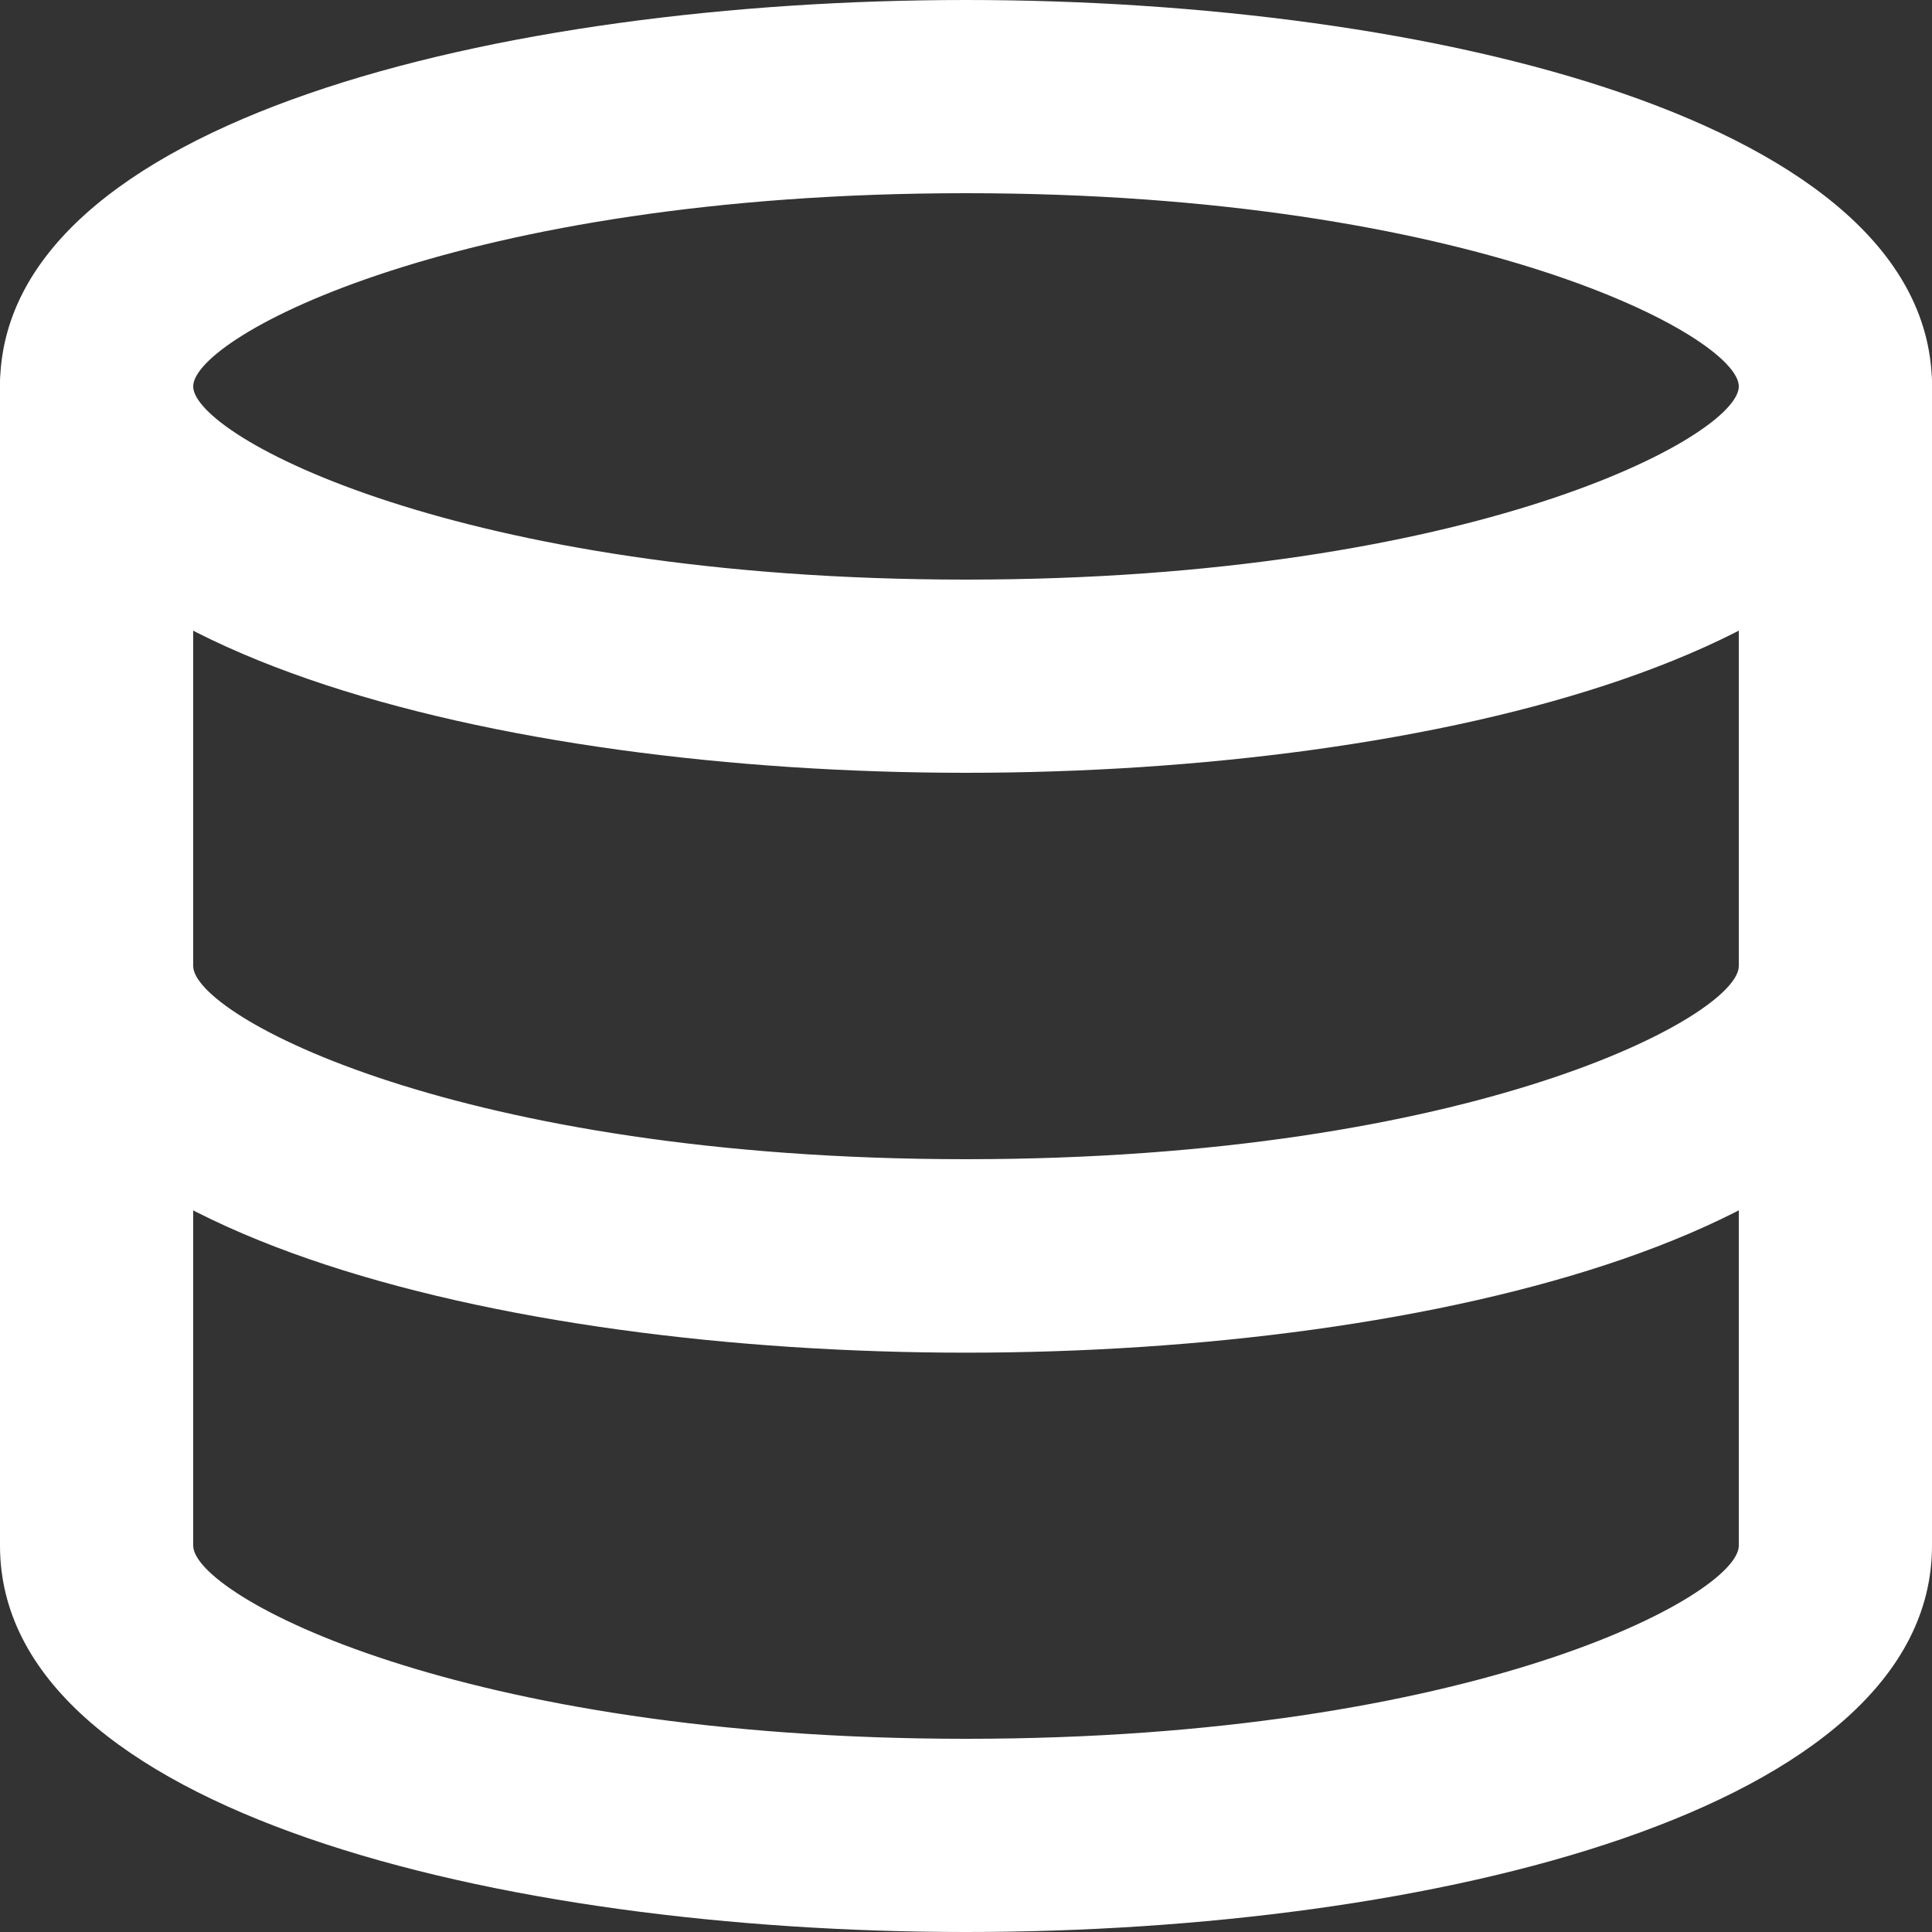<svg width="7" height="7" viewBox="0 0 7 7" fill="none" xmlns="http://www.w3.org/2000/svg">
<rect x="0" y="0" width="7" height="7" fill="#333333" stroke="none"/>
<path d="M3.5 2.8C1.814 2.8 0 2.362 0 1.4C0 0.438 1.814 0 3.5 0C5.186 0 7 0.438 7 1.4C7 2.362 5.185 2.8 3.5 2.8ZM3.5 0.7C1.663 0.7 0.7 1.22 0.7 1.4C0.7 1.58 1.663 2.1 3.5 2.1C5.337 2.1 6.3 1.58 6.3 1.4C6.3 1.22 5.337 0.7 3.5 0.7Z" fill="white"/>
<path d="M3.5 7C1.814 7 0 6.562 0 5.6V1.4C0 1.307 0.037 1.218 0.103 1.153C0.168 1.087 0.257 1.05 0.35 1.05C0.443 1.05 0.532 1.087 0.597 1.153C0.663 1.218 0.7 1.307 0.7 1.4V5.6C0.7 5.78 1.663 6.3 3.5 6.3C5.337 6.3 6.3 5.78 6.3 5.6V1.4C6.3 1.307 6.337 1.218 6.403 1.153C6.468 1.087 6.557 1.05 6.65 1.05C6.743 1.05 6.832 1.087 6.897 1.153C6.963 1.218 7 1.307 7 1.4V5.6C7 6.562 5.185 7 3.5 7Z" fill="white"/>
<path d="M3.5 4.901C1.814 4.901 0 4.462 0 3.5C0 3.407 0.037 3.318 0.103 3.253C0.168 3.187 0.257 3.15 0.35 3.15C0.443 3.15 0.532 3.187 0.597 3.253C0.663 3.318 0.7 3.407 0.7 3.5C0.7 3.68 1.663 4.2 3.5 4.2C5.337 4.2 6.3 3.68 6.3 3.5C6.3 3.407 6.337 3.318 6.403 3.253C6.468 3.187 6.557 3.15 6.65 3.15C6.743 3.15 6.832 3.187 6.897 3.253C6.963 3.318 7 3.407 7 3.5C7 4.462 5.185 4.901 3.5 4.901Z" fill="white"/>
</svg>
